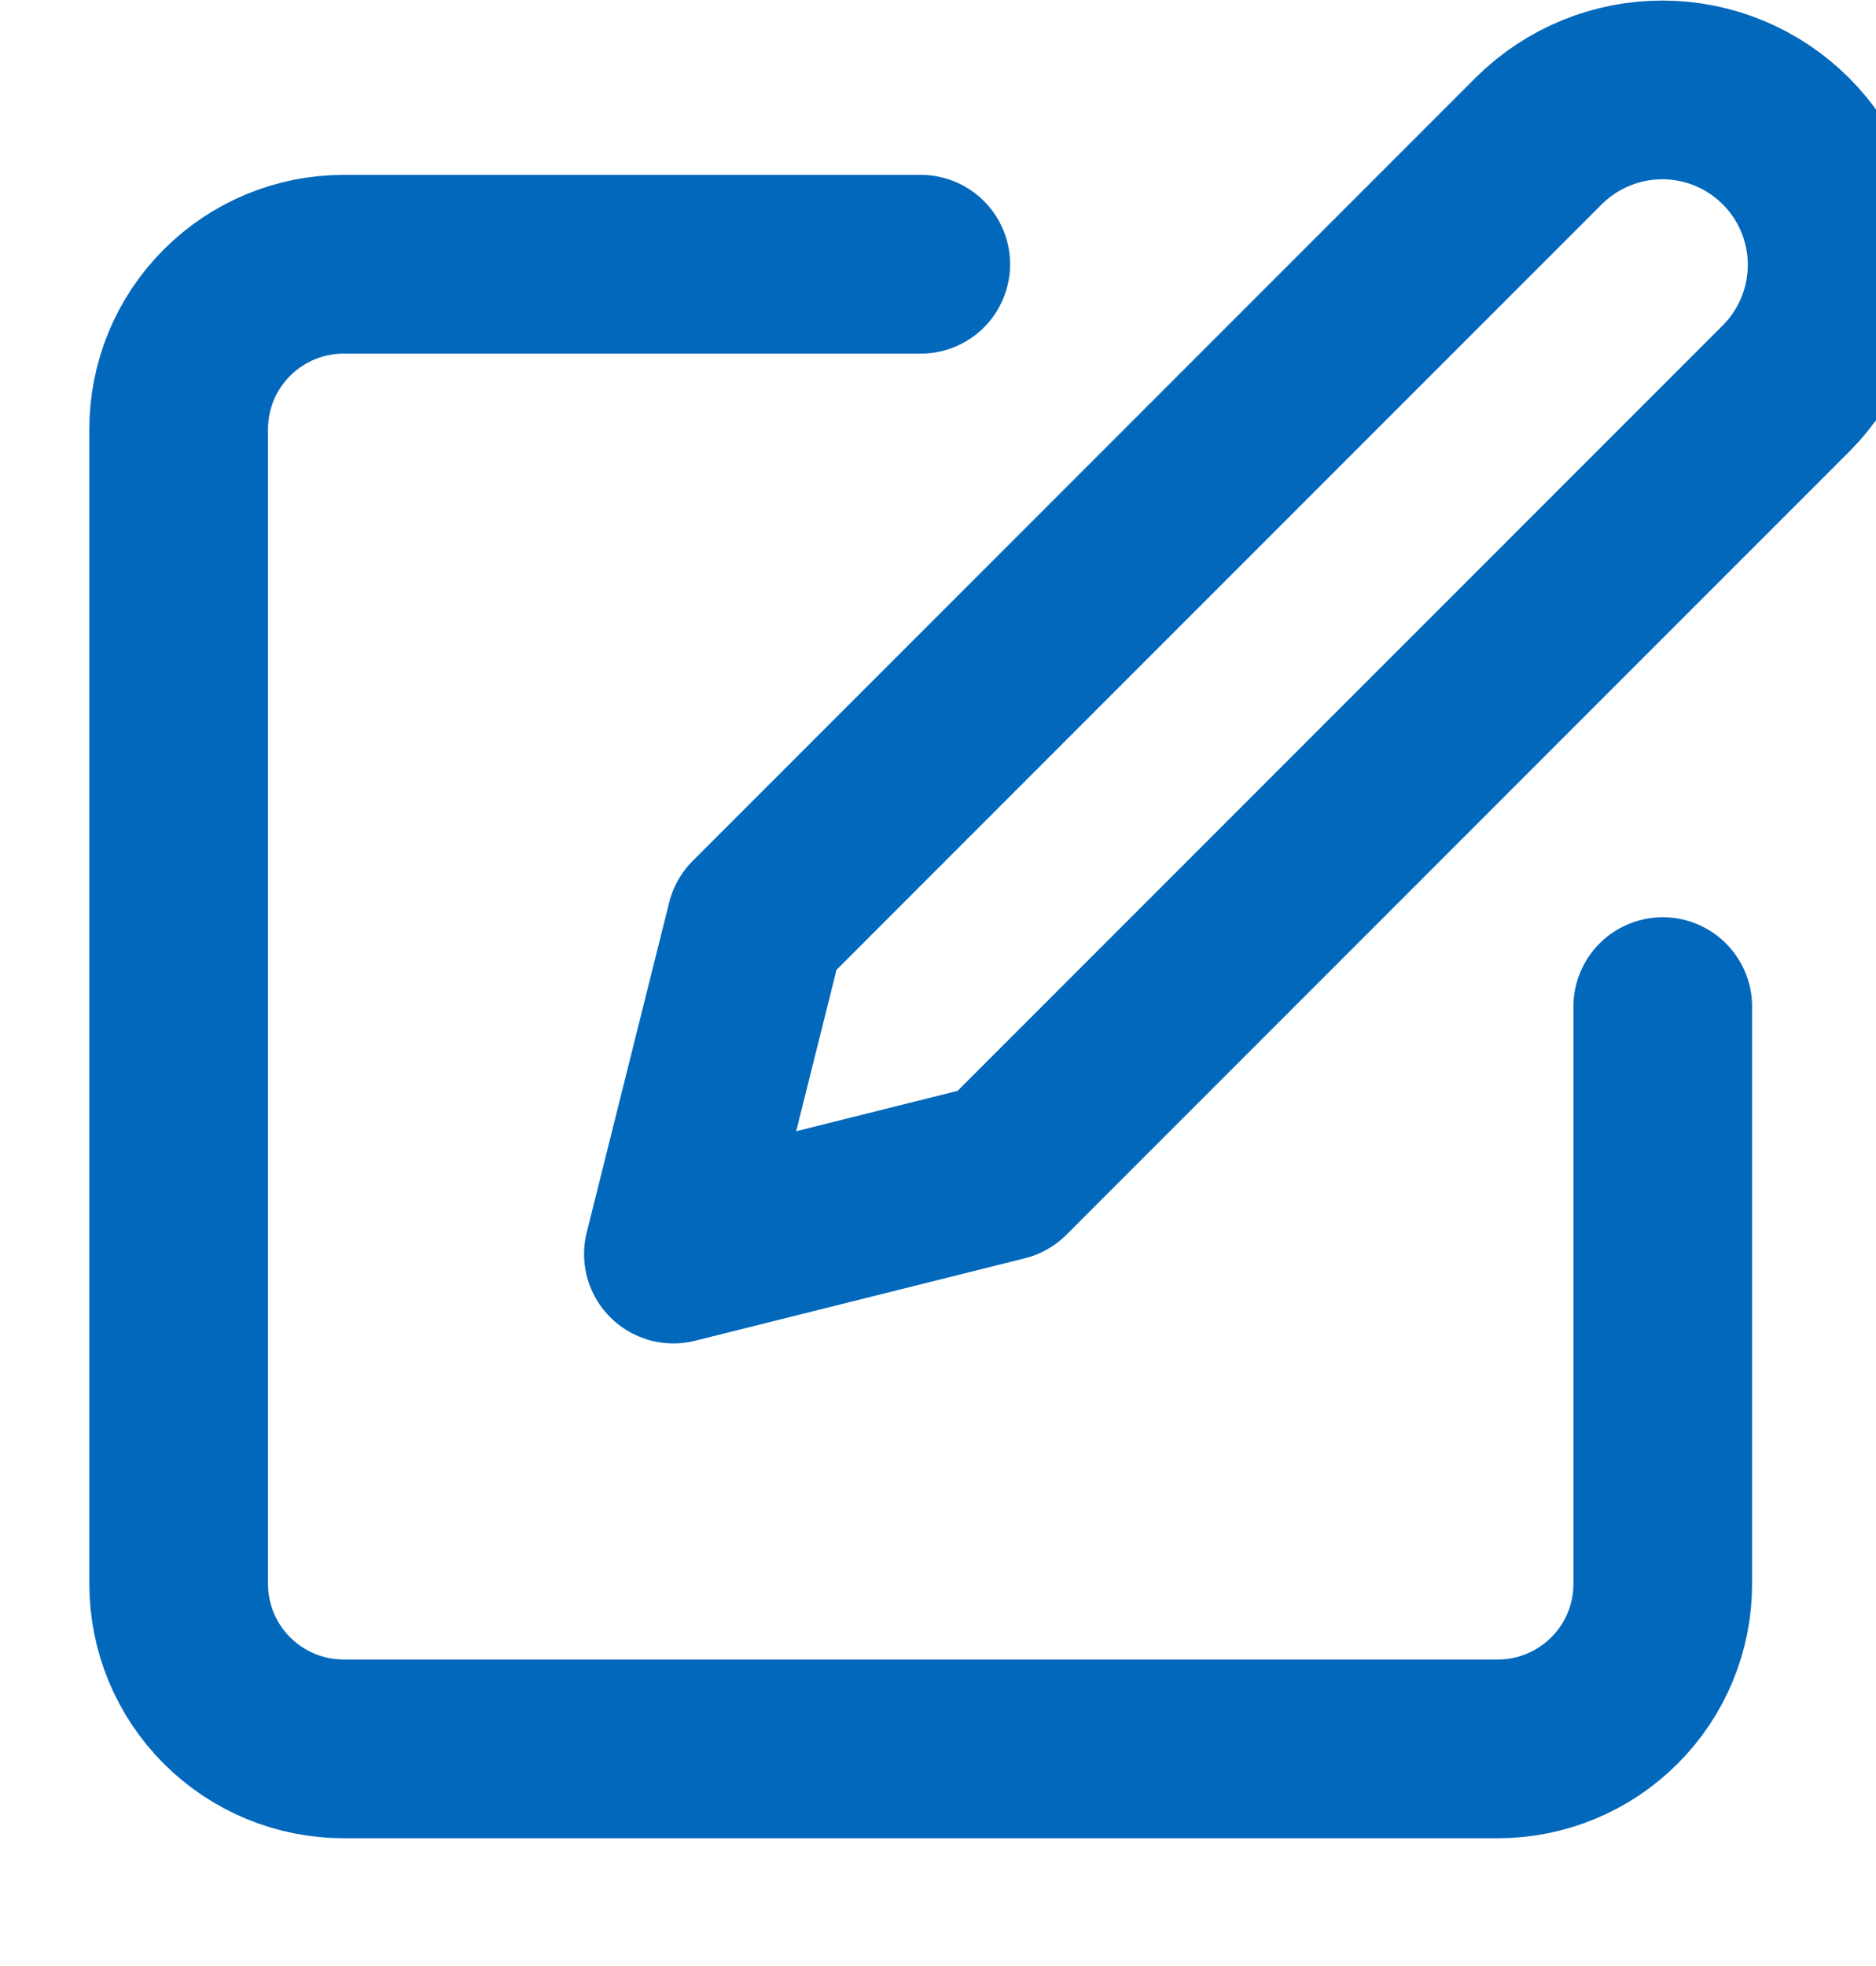 <svg width="21" height="22" viewBox="0 0 21 22" fill="none" xmlns="http://www.w3.org/2000/svg">
<g clip-path="url(#clip0_55_1192)">
<path d="M10.307 2.957H3.846C3.356 2.957 2.887 3.152 2.541 3.498C2.194 3.844 2 4.313 2 4.803V17.724C2 18.214 2.194 18.683 2.541 19.029C2.887 19.375 3.356 19.57 3.846 19.57H16.767C17.257 19.57 17.726 19.375 18.072 19.029C18.419 18.683 18.613 18.214 18.613 17.724V11.264" stroke="#0268BC" stroke-width="2" stroke-linecap="round" stroke-linejoin="round"/>
<path d="M17.229 1.573C17.597 1.209 18.094 1.005 18.612 1.006C19.129 1.007 19.625 1.213 19.991 1.579C20.358 1.945 20.564 2.442 20.565 2.959C20.566 3.477 20.362 3.974 19.998 4.342L11.23 13.11L7.538 14.033L8.461 10.341L17.229 1.573Z" stroke="#0268BC" stroke-width="2" stroke-linecap="round" stroke-linejoin="round"/>
</g>
<defs>
<clipPath id="clip0_55_1192">
<rect width="21" height="22" fill="white"/>
</clipPath>
</defs>
</svg>
